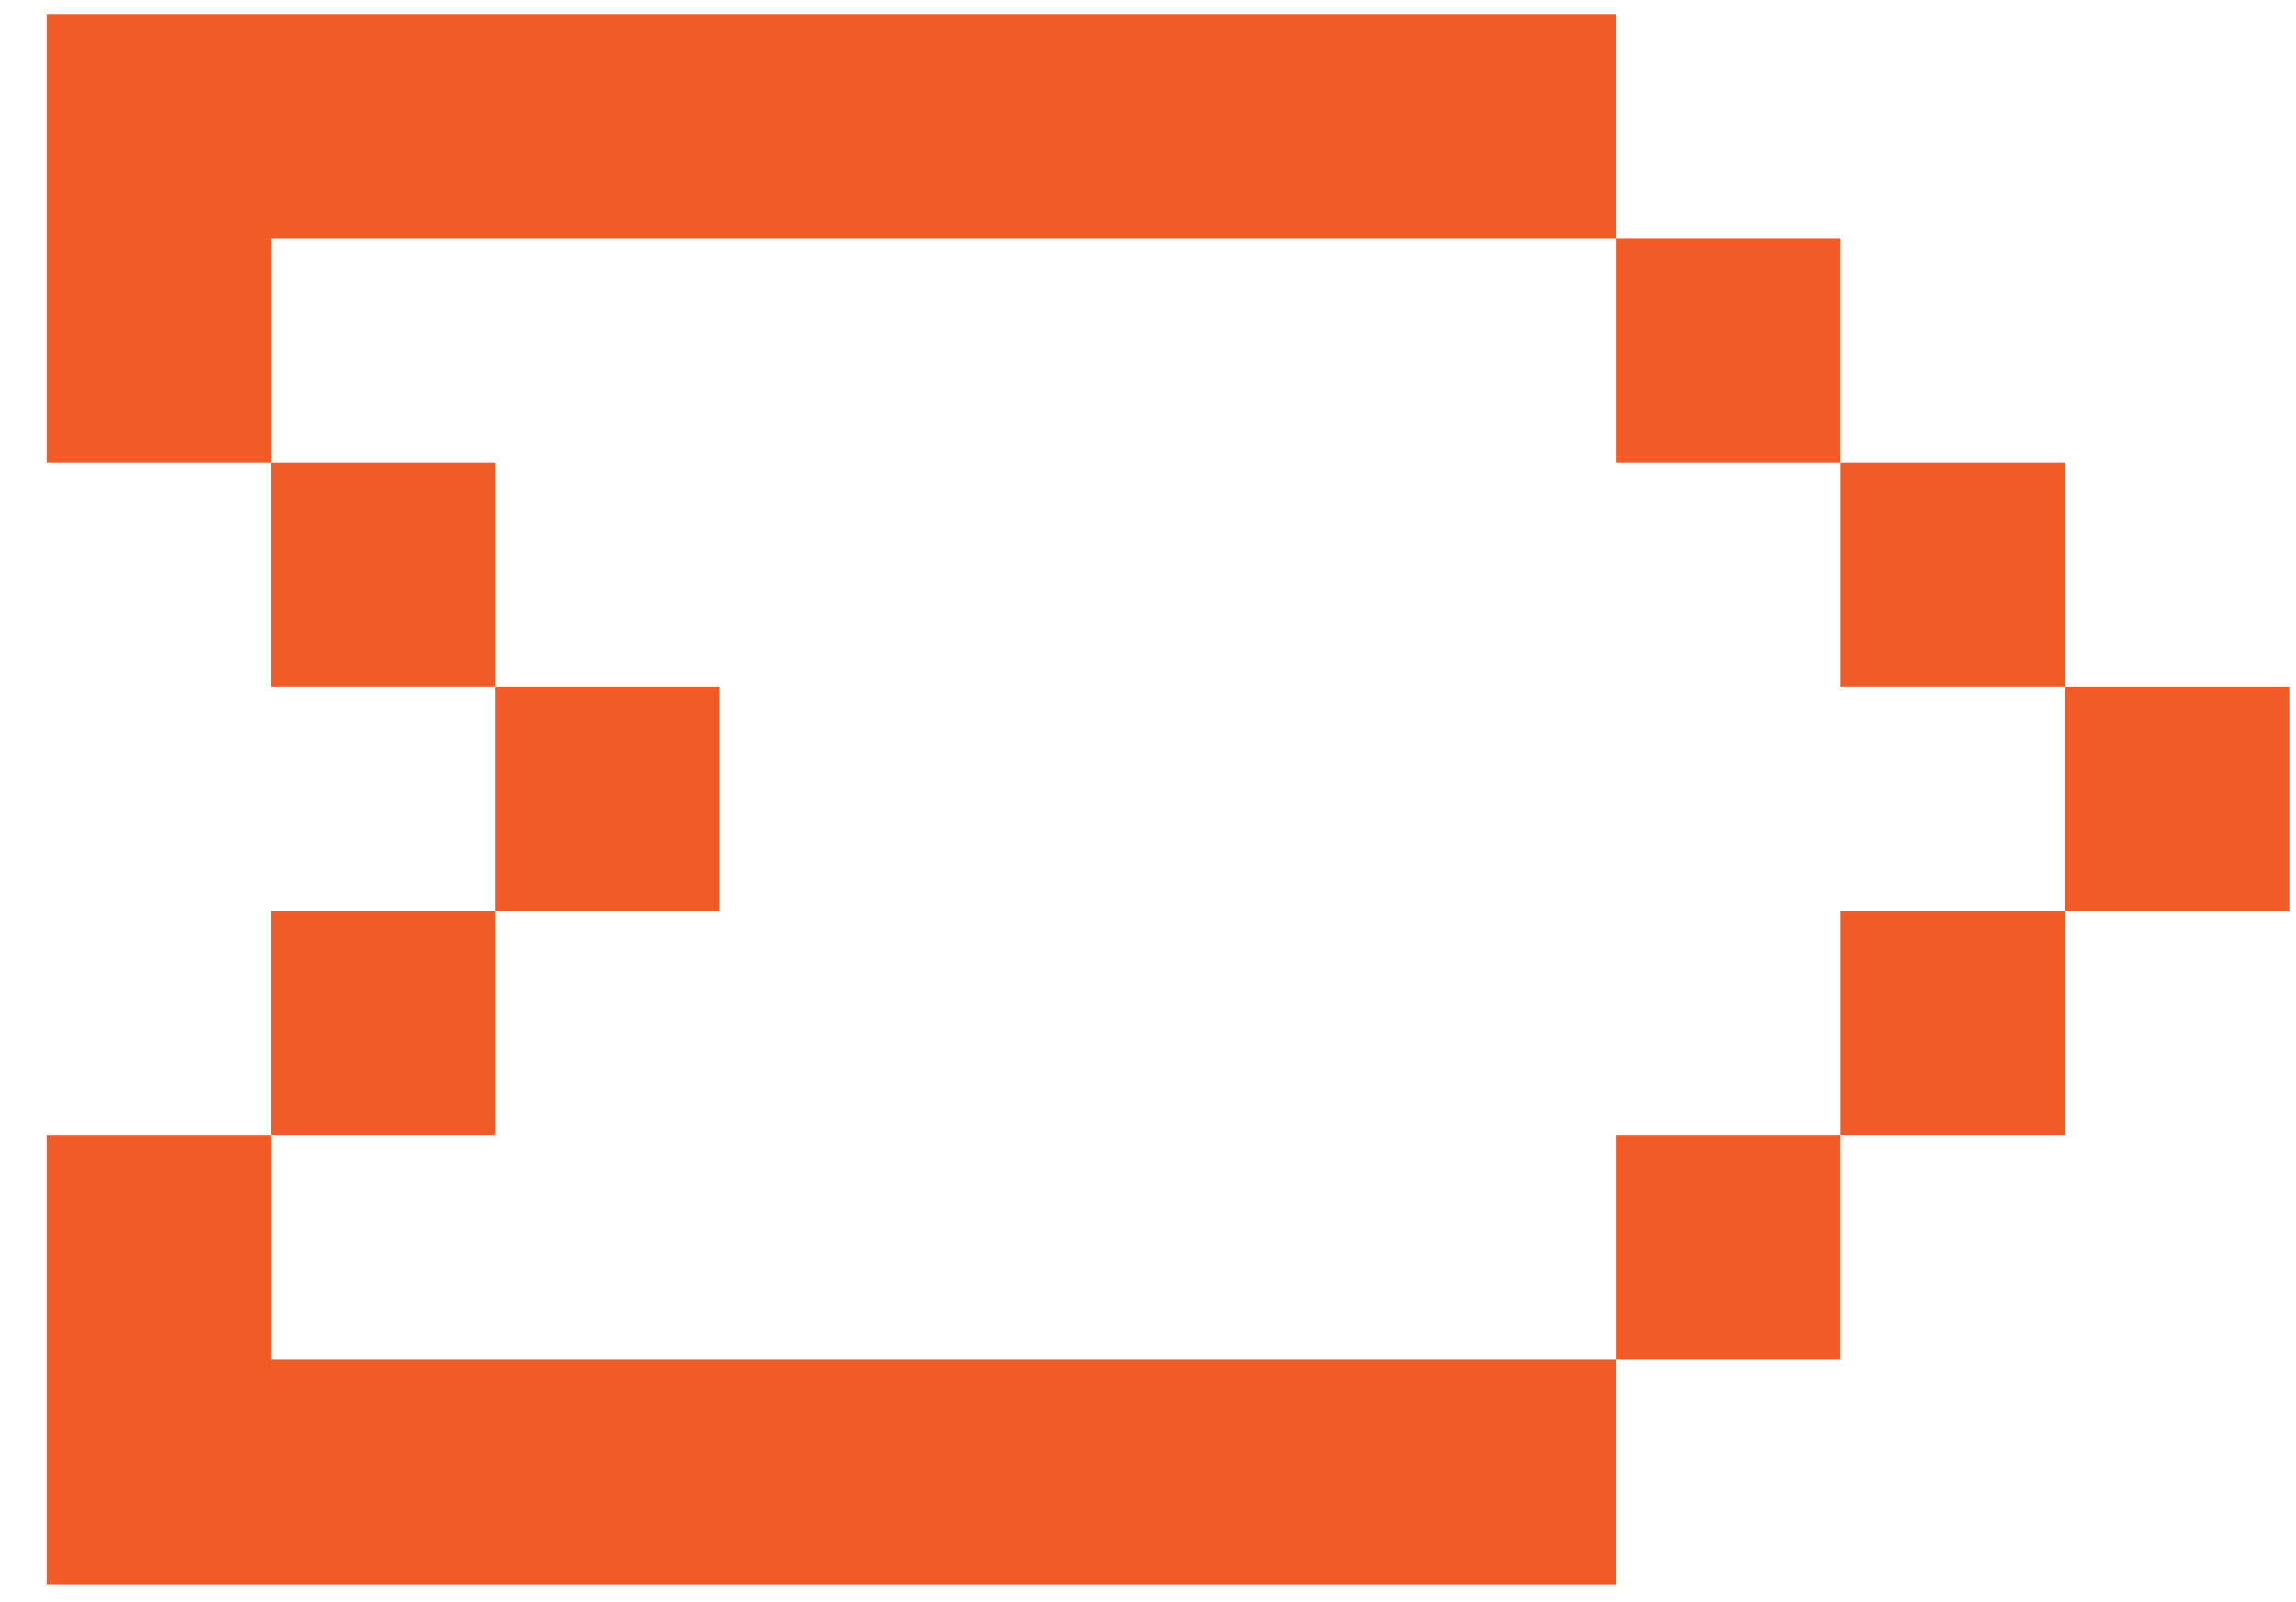 <svg width="43" height="30" viewBox="0 0 43 30" fill="none" xmlns="http://www.w3.org/2000/svg">
<path d="M30.274 0.263H0.874V8.663H5.074V12.863H9.274V17.063H5.074V21.263H0.874V29.663H30.274V25.463H34.474V21.263H38.674V17.063H42.874V12.863H38.674V8.663H34.474V4.463H30.274V0.263ZM30.274 4.463V8.663H34.474V12.863H38.674V17.063H34.474V21.263H30.274V25.463H5.074V21.263H9.274V17.063H13.474V12.863H9.274V8.663H5.074V4.463H30.274Z" fill="#F15B27"/>
</svg>
